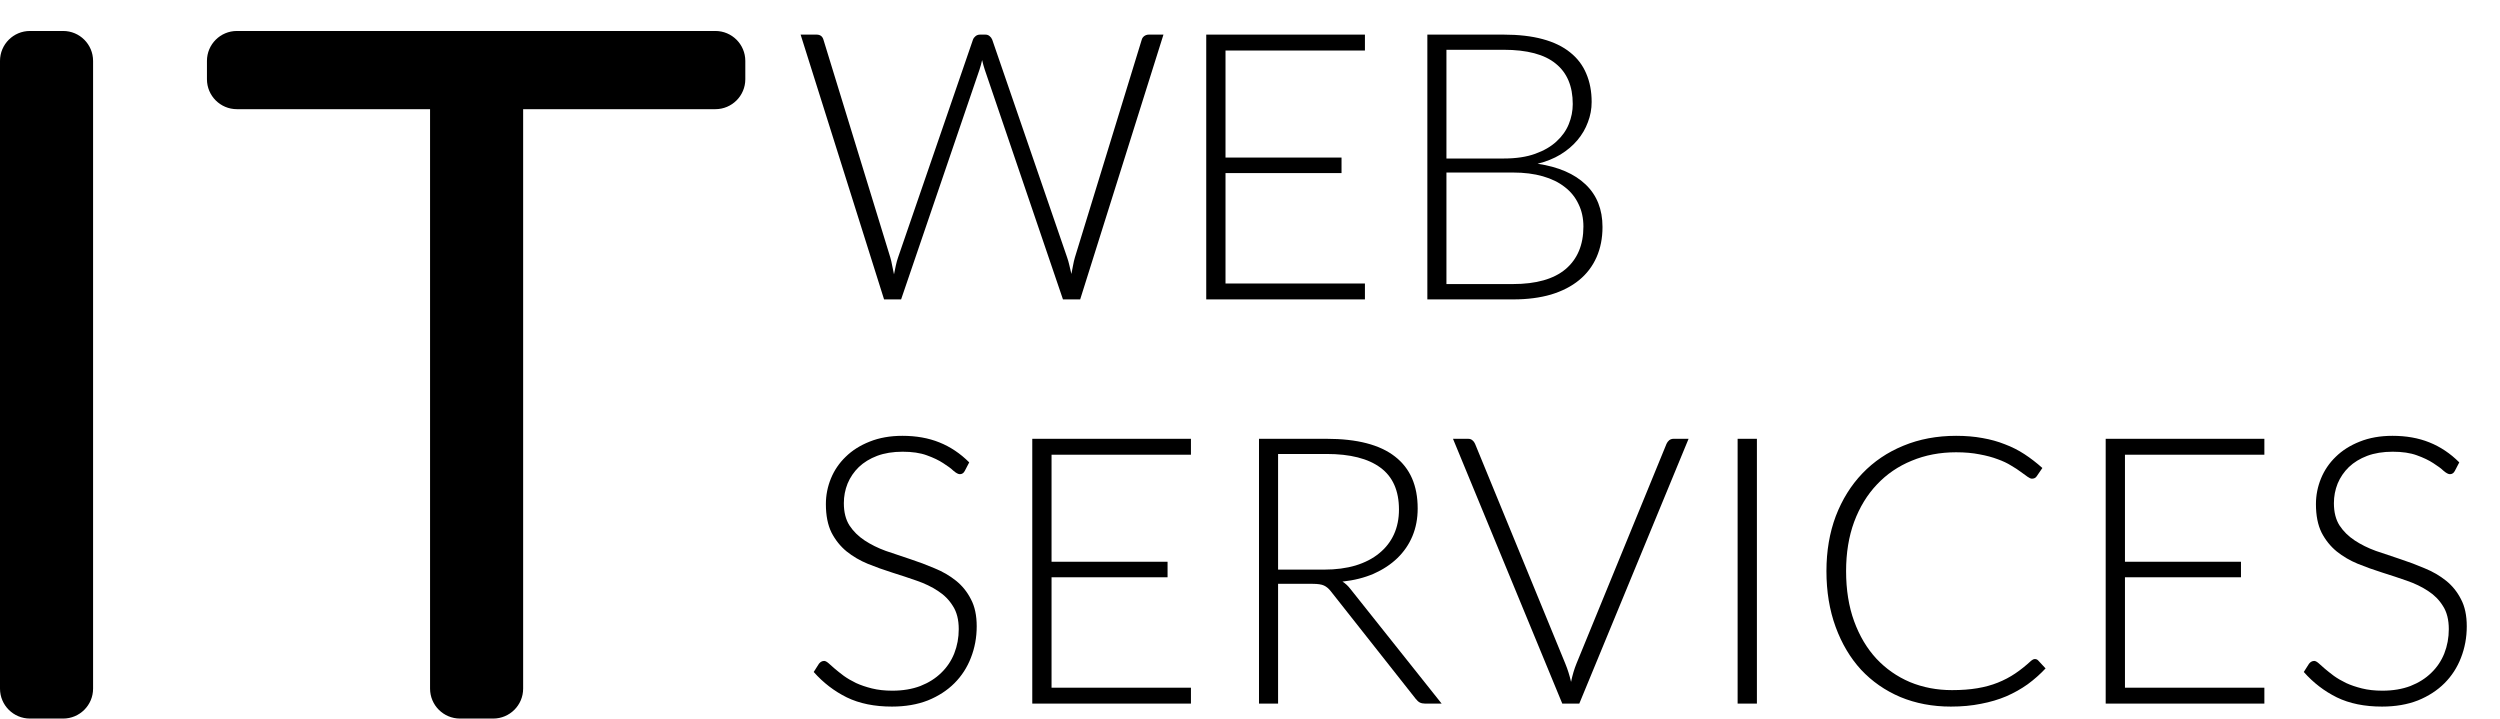 <svg width="167" height="48" viewBox="0 0 167 48" fill="none" xmlns="http://www.w3.org/2000/svg">
<path d="M6.218 46C6.218 47.105 5.323 48 4.218 48H2C0.895 48 0 47.105 0 46V4.069C0 2.964 0.895 2.069 2 2.069H4.218C5.323 2.069 6.218 2.964 6.218 4.069V46Z" fill="black"/>
<path d="M47.787 2.069C48.891 2.069 49.787 2.964 49.787 4.069V5.293C49.787 6.398 48.891 7.293 47.787 7.293H34.946V46C34.946 47.105 34.051 48 32.946 48H30.728C29.624 48 28.728 47.105 28.728 46V7.293H15.824C14.719 7.293 13.824 6.398 13.824 5.293V4.069C13.824 2.964 14.719 2.069 15.824 2.069H47.787Z" fill="black"/>
<path d="M53.481 2.312H54.544C54.786 2.312 54.94 2.425 55.006 2.65L59.469 17.188C59.519 17.354 59.561 17.533 59.594 17.725C59.636 17.917 59.677 18.117 59.719 18.325C59.761 18.117 59.802 17.917 59.844 17.725C59.886 17.533 59.936 17.354 59.994 17.188L64.994 2.65C65.027 2.558 65.086 2.479 65.169 2.413C65.252 2.346 65.352 2.312 65.469 2.312H65.819C65.936 2.312 66.031 2.346 66.106 2.413C66.181 2.471 66.24 2.55 66.281 2.65L71.281 17.188C71.34 17.354 71.39 17.529 71.431 17.712C71.481 17.896 71.527 18.092 71.569 18.3C71.611 18.1 71.648 17.908 71.681 17.725C71.715 17.533 71.756 17.354 71.806 17.188L76.269 2.65C76.294 2.558 76.348 2.479 76.431 2.413C76.523 2.346 76.627 2.312 76.744 2.312H77.719L72.156 20H71.006L65.781 4.65C65.715 4.45 65.656 4.237 65.606 4.013C65.556 4.237 65.498 4.45 65.431 4.65L60.194 20H59.056L53.481 2.312Z" fill="black"/>
<path d="M91.177 2.312V3.375H81.864V10.525H89.614V11.562H81.864V18.938H91.177V20H80.577V2.312H91.177Z" fill="black"/>
<path d="M95.347 20V2.312H100.435C101.443 2.312 102.314 2.413 103.047 2.612C103.789 2.812 104.401 3.108 104.885 3.5C105.368 3.883 105.726 4.354 105.96 4.912C106.201 5.471 106.322 6.104 106.322 6.812C106.322 7.279 106.239 7.729 106.072 8.162C105.914 8.596 105.68 8.996 105.372 9.363C105.064 9.729 104.685 10.05 104.235 10.325C103.793 10.592 103.285 10.796 102.71 10.938C104.101 11.146 105.172 11.608 105.922 12.325C106.672 13.042 107.047 13.988 107.047 15.162C107.047 15.912 106.914 16.587 106.647 17.188C106.38 17.788 105.993 18.296 105.485 18.712C104.976 19.129 104.351 19.45 103.61 19.675C102.868 19.892 102.026 20 101.085 20H95.347ZM96.622 11.525V18.975H101.06C102.618 18.975 103.793 18.642 104.585 17.975C105.376 17.3 105.772 16.354 105.772 15.137C105.772 14.579 105.664 14.079 105.447 13.637C105.239 13.188 104.935 12.808 104.535 12.5C104.135 12.183 103.643 11.942 103.06 11.775C102.476 11.608 101.814 11.525 101.072 11.525H96.622ZM96.622 10.588H100.46C101.276 10.588 101.972 10.483 102.547 10.275C103.13 10.067 103.605 9.792 103.972 9.45C104.347 9.108 104.622 8.721 104.797 8.287C104.972 7.854 105.06 7.408 105.06 6.95C105.06 5.758 104.68 4.858 103.922 4.25C103.172 3.633 102.01 3.325 100.435 3.325H96.622V10.588Z" fill="black"/>
<path d="M64.444 31.462C64.369 31.604 64.261 31.675 64.119 31.675C64.011 31.675 63.869 31.6 63.694 31.45C63.527 31.292 63.298 31.121 63.006 30.938C62.715 30.746 62.348 30.571 61.906 30.413C61.473 30.254 60.936 30.175 60.294 30.175C59.652 30.175 59.086 30.267 58.594 30.45C58.111 30.633 57.702 30.883 57.369 31.2C57.044 31.517 56.794 31.883 56.619 32.3C56.452 32.717 56.369 33.154 56.369 33.612C56.369 34.212 56.494 34.708 56.744 35.1C57.002 35.492 57.34 35.825 57.756 36.1C58.173 36.375 58.644 36.608 59.169 36.8C59.702 36.983 60.248 37.167 60.806 37.35C61.365 37.533 61.906 37.737 62.431 37.962C62.965 38.179 63.44 38.454 63.856 38.788C64.273 39.121 64.606 39.533 64.856 40.025C65.115 40.508 65.244 41.112 65.244 41.837C65.244 42.579 65.115 43.279 64.856 43.938C64.606 44.587 64.24 45.154 63.756 45.638C63.273 46.121 62.681 46.504 61.981 46.788C61.281 47.062 60.481 47.2 59.581 47.2C58.415 47.2 57.411 46.996 56.569 46.587C55.727 46.171 54.99 45.604 54.356 44.888L54.706 44.337C54.806 44.212 54.923 44.15 55.056 44.15C55.131 44.15 55.227 44.2 55.344 44.3C55.461 44.4 55.602 44.525 55.769 44.675C55.936 44.817 56.136 44.975 56.369 45.15C56.602 45.317 56.873 45.475 57.181 45.625C57.49 45.767 57.844 45.888 58.244 45.987C58.644 46.087 59.098 46.138 59.606 46.138C60.306 46.138 60.931 46.033 61.481 45.825C62.031 45.608 62.494 45.317 62.869 44.95C63.252 44.583 63.544 44.15 63.744 43.65C63.944 43.142 64.044 42.6 64.044 42.025C64.044 41.4 63.915 40.888 63.656 40.487C63.406 40.079 63.073 39.742 62.656 39.475C62.24 39.2 61.765 38.971 61.231 38.788C60.706 38.604 60.165 38.425 59.606 38.25C59.048 38.075 58.502 37.879 57.969 37.663C57.444 37.446 56.973 37.171 56.556 36.837C56.14 36.496 55.802 36.075 55.544 35.575C55.294 35.067 55.169 34.433 55.169 33.675C55.169 33.083 55.281 32.513 55.506 31.962C55.731 31.413 56.061 30.929 56.494 30.512C56.927 30.087 57.461 29.75 58.094 29.5C58.736 29.242 59.465 29.113 60.281 29.113C61.198 29.113 62.019 29.258 62.744 29.55C63.477 29.842 64.144 30.288 64.744 30.887L64.444 31.462Z" fill="black"/>
<path d="M79.555 29.312V30.375H70.243V37.525H77.993V38.562H70.243V45.938H79.555V47H68.956V29.312H79.555Z" fill="black"/>
<path d="M85.376 39V47H84.101V29.312H88.614C90.655 29.312 92.18 29.708 93.189 30.5C94.197 31.283 94.701 32.438 94.701 33.962C94.701 34.638 94.584 35.254 94.351 35.812C94.118 36.371 93.78 36.862 93.338 37.288C92.905 37.704 92.38 38.05 91.763 38.325C91.147 38.592 90.451 38.767 89.676 38.85C89.876 38.975 90.055 39.142 90.213 39.35L96.301 47H95.189C95.055 47 94.939 46.975 94.838 46.925C94.747 46.875 94.655 46.792 94.564 46.675L88.901 39.5C88.759 39.317 88.605 39.188 88.439 39.112C88.28 39.038 88.03 39 87.689 39H85.376ZM85.376 38.05H88.451C89.234 38.05 89.934 37.958 90.551 37.775C91.176 37.583 91.701 37.312 92.126 36.962C92.559 36.612 92.888 36.192 93.114 35.7C93.338 35.208 93.451 34.654 93.451 34.038C93.451 32.779 93.038 31.846 92.213 31.238C91.388 30.629 90.189 30.325 88.614 30.325H85.376V38.05Z" fill="black"/>
<path d="M97.06 29.312H98.073C98.189 29.312 98.285 29.346 98.36 29.413C98.435 29.471 98.493 29.55 98.535 29.65L104.56 44.325C104.718 44.708 104.847 45.117 104.947 45.55C105.039 45.1 105.16 44.692 105.31 44.325L111.322 29.65C111.364 29.558 111.422 29.479 111.497 29.413C111.581 29.346 111.681 29.312 111.797 29.312H112.797L105.497 47H104.36L97.06 29.312Z" fill="black"/>
<path d="M117.361 47H116.073V29.312H117.361V47Z" fill="black"/>
<path d="M135.931 44.025C136.015 44.025 136.086 44.054 136.144 44.112L136.644 44.65C136.277 45.042 135.877 45.396 135.444 45.712C135.011 46.021 134.536 46.288 134.019 46.513C133.511 46.729 132.948 46.896 132.331 47.013C131.723 47.138 131.052 47.2 130.319 47.2C129.094 47.2 127.969 46.987 126.944 46.562C125.927 46.129 125.052 45.521 124.319 44.737C123.594 43.946 123.027 42.992 122.619 41.875C122.211 40.758 122.006 39.517 122.006 38.15C122.006 36.808 122.215 35.583 122.631 34.475C123.056 33.367 123.648 32.417 124.406 31.625C125.173 30.825 126.086 30.208 127.144 29.775C128.211 29.333 129.386 29.113 130.669 29.113C131.311 29.113 131.898 29.163 132.431 29.262C132.965 29.354 133.461 29.492 133.919 29.675C134.386 29.85 134.823 30.071 135.231 30.337C135.64 30.604 136.04 30.913 136.431 31.262L136.044 31.825C135.977 31.925 135.873 31.975 135.731 31.975C135.656 31.975 135.561 31.933 135.444 31.85C135.327 31.758 135.177 31.65 134.994 31.525C134.819 31.392 134.602 31.25 134.344 31.1C134.094 30.942 133.794 30.8 133.444 30.675C133.094 30.542 132.69 30.433 132.231 30.35C131.773 30.258 131.252 30.212 130.669 30.212C129.594 30.212 128.606 30.4 127.706 30.775C126.806 31.142 126.031 31.671 125.381 32.362C124.731 33.046 124.223 33.879 123.856 34.862C123.498 35.837 123.319 36.933 123.319 38.15C123.319 39.4 123.498 40.517 123.856 41.5C124.215 42.483 124.711 43.317 125.344 44C125.977 44.675 126.723 45.196 127.581 45.562C128.448 45.921 129.386 46.1 130.394 46.1C131.027 46.1 131.59 46.058 132.081 45.975C132.581 45.892 133.04 45.767 133.456 45.6C133.873 45.433 134.261 45.229 134.619 44.987C134.977 44.746 135.331 44.462 135.681 44.138C135.723 44.104 135.761 44.079 135.794 44.062C135.836 44.038 135.881 44.025 135.931 44.025Z" fill="black"/>
<path d="M151.26 29.312V30.375H141.947V37.525H149.697V38.562H141.947V45.938H151.26V47H140.66V29.312H151.26Z" fill="black"/>
<path d="M163.98 31.462C163.905 31.604 163.797 31.675 163.655 31.675C163.547 31.675 163.405 31.6 163.23 31.45C163.063 31.292 162.834 31.121 162.543 30.938C162.251 30.746 161.884 30.571 161.443 30.413C161.009 30.254 160.472 30.175 159.83 30.175C159.188 30.175 158.622 30.267 158.13 30.45C157.647 30.633 157.238 30.883 156.905 31.2C156.58 31.517 156.33 31.883 156.155 32.3C155.988 32.717 155.905 33.154 155.905 33.612C155.905 34.212 156.03 34.708 156.28 35.1C156.538 35.492 156.876 35.825 157.293 36.1C157.709 36.375 158.18 36.608 158.705 36.8C159.238 36.983 159.784 37.167 160.343 37.35C160.901 37.533 161.443 37.737 161.968 37.962C162.501 38.179 162.976 38.454 163.393 38.788C163.809 39.121 164.143 39.533 164.393 40.025C164.651 40.508 164.78 41.112 164.78 41.837C164.78 42.579 164.651 43.279 164.393 43.938C164.143 44.587 163.776 45.154 163.293 45.638C162.809 46.121 162.218 46.504 161.518 46.788C160.818 47.062 160.018 47.2 159.118 47.2C157.951 47.2 156.947 46.996 156.105 46.587C155.263 46.171 154.526 45.604 153.893 44.888L154.243 44.337C154.343 44.212 154.459 44.15 154.593 44.15C154.668 44.15 154.763 44.2 154.88 44.3C154.997 44.4 155.138 44.525 155.305 44.675C155.472 44.817 155.672 44.975 155.905 45.15C156.138 45.317 156.409 45.475 156.718 45.625C157.026 45.767 157.38 45.888 157.78 45.987C158.18 46.087 158.634 46.138 159.143 46.138C159.843 46.138 160.468 46.033 161.018 45.825C161.568 45.608 162.03 45.317 162.405 44.95C162.788 44.583 163.08 44.15 163.28 43.65C163.48 43.142 163.58 42.6 163.58 42.025C163.58 41.4 163.451 40.888 163.193 40.487C162.943 40.079 162.609 39.742 162.193 39.475C161.776 39.2 161.301 38.971 160.768 38.788C160.243 38.604 159.701 38.425 159.143 38.25C158.584 38.075 158.038 37.879 157.505 37.663C156.98 37.446 156.509 37.171 156.093 36.837C155.676 36.496 155.338 36.075 155.08 35.575C154.83 35.067 154.705 34.433 154.705 33.675C154.705 33.083 154.818 32.513 155.043 31.962C155.268 31.413 155.597 30.929 156.03 30.512C156.463 30.087 156.997 29.75 157.63 29.5C158.272 29.242 159.001 29.113 159.818 29.113C160.734 29.113 161.555 29.258 162.28 29.55C163.013 29.842 163.68 30.288 164.28 30.887L163.98 31.462Z" fill="black"/>
</svg>
